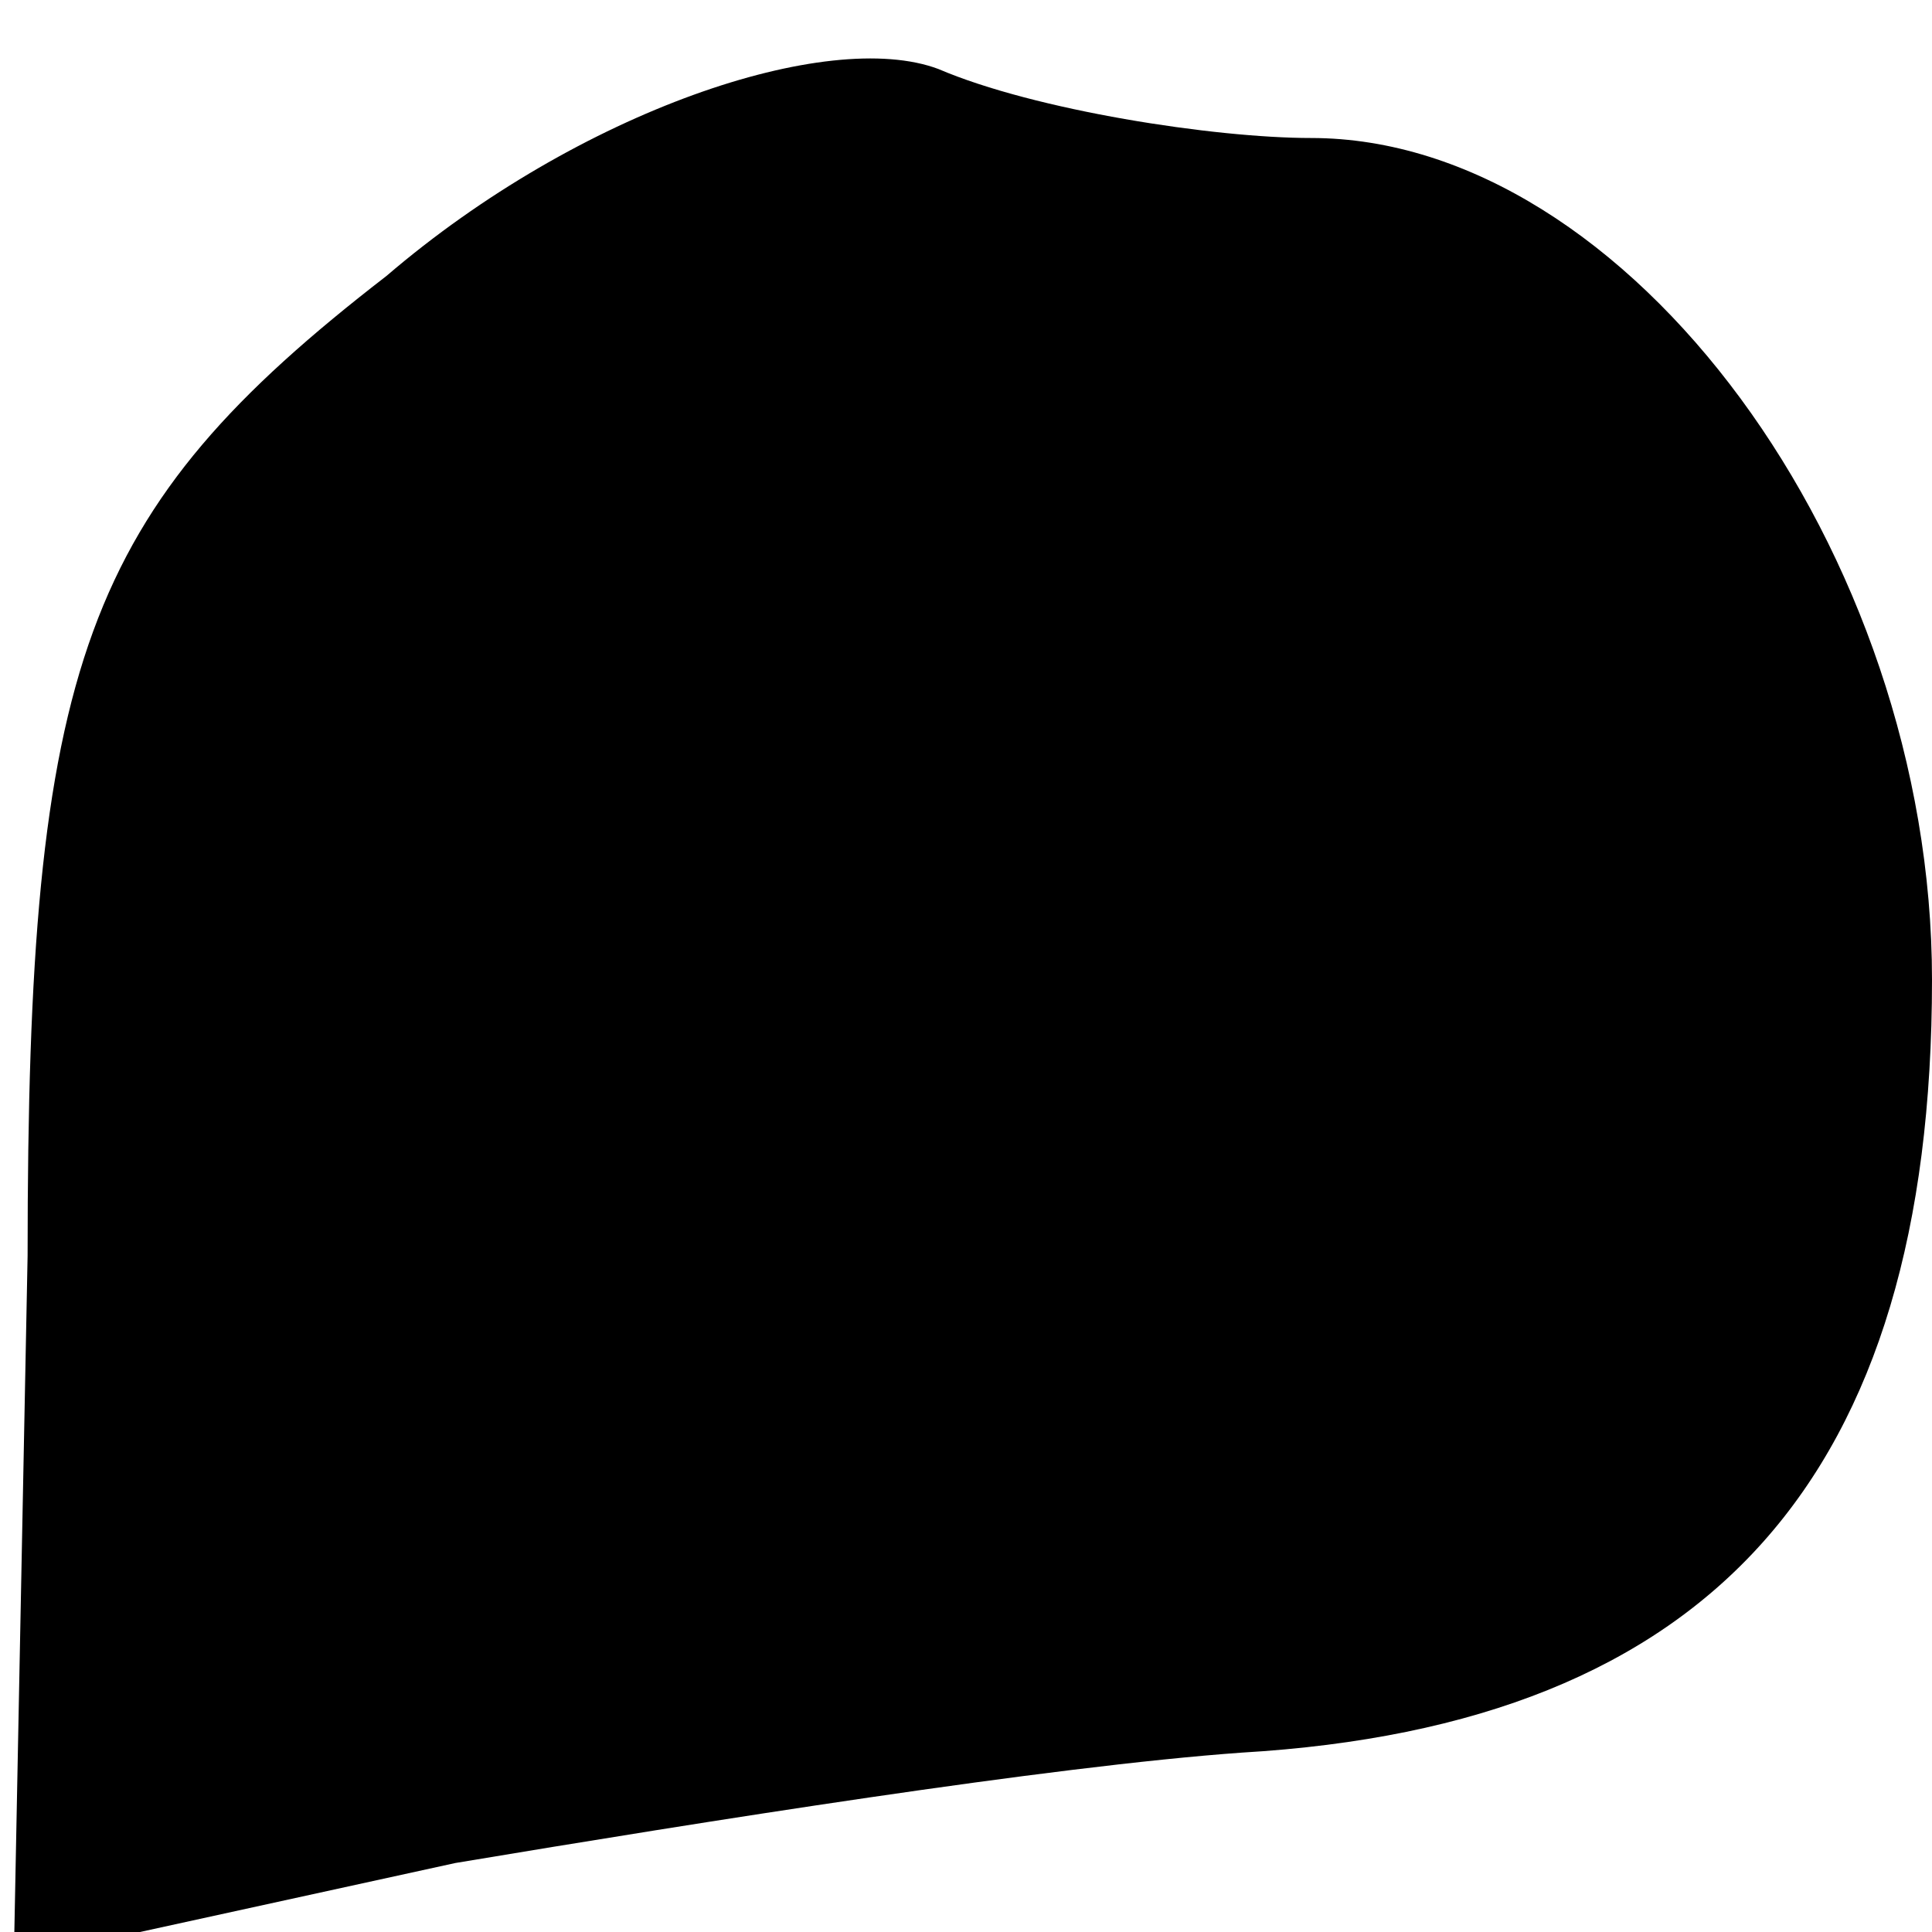 <?xml version="1.0" standalone="no"?>
<!DOCTYPE svg PUBLIC "-//W3C//DTD SVG 20010904//EN"
 "http://www.w3.org/TR/2001/REC-SVG-20010904/DTD/svg10.dtd">
<svg version="1.0" xmlns="http://www.w3.org/2000/svg"
 width="14pt" height="14pt" viewBox="0 0 14 14"
 preserveAspectRatio="xMidYMid meet">
<g transform="translate(0,14) scale(0.1,-0.1)"
fill="#000000" stroke="none">
<path fill="#000000" stroke="none" d="M28 120 c-22 -17 -26 -28 -26 -71 l-1
-51 32 7 c18 3 43 7 57 8 34 2 50 20 50 56 0 31 -22 61 -45 61 -7 0 -20 2 -27
5 -8 3 -26 -3 -40 -15z"/>
</g>
</svg>
